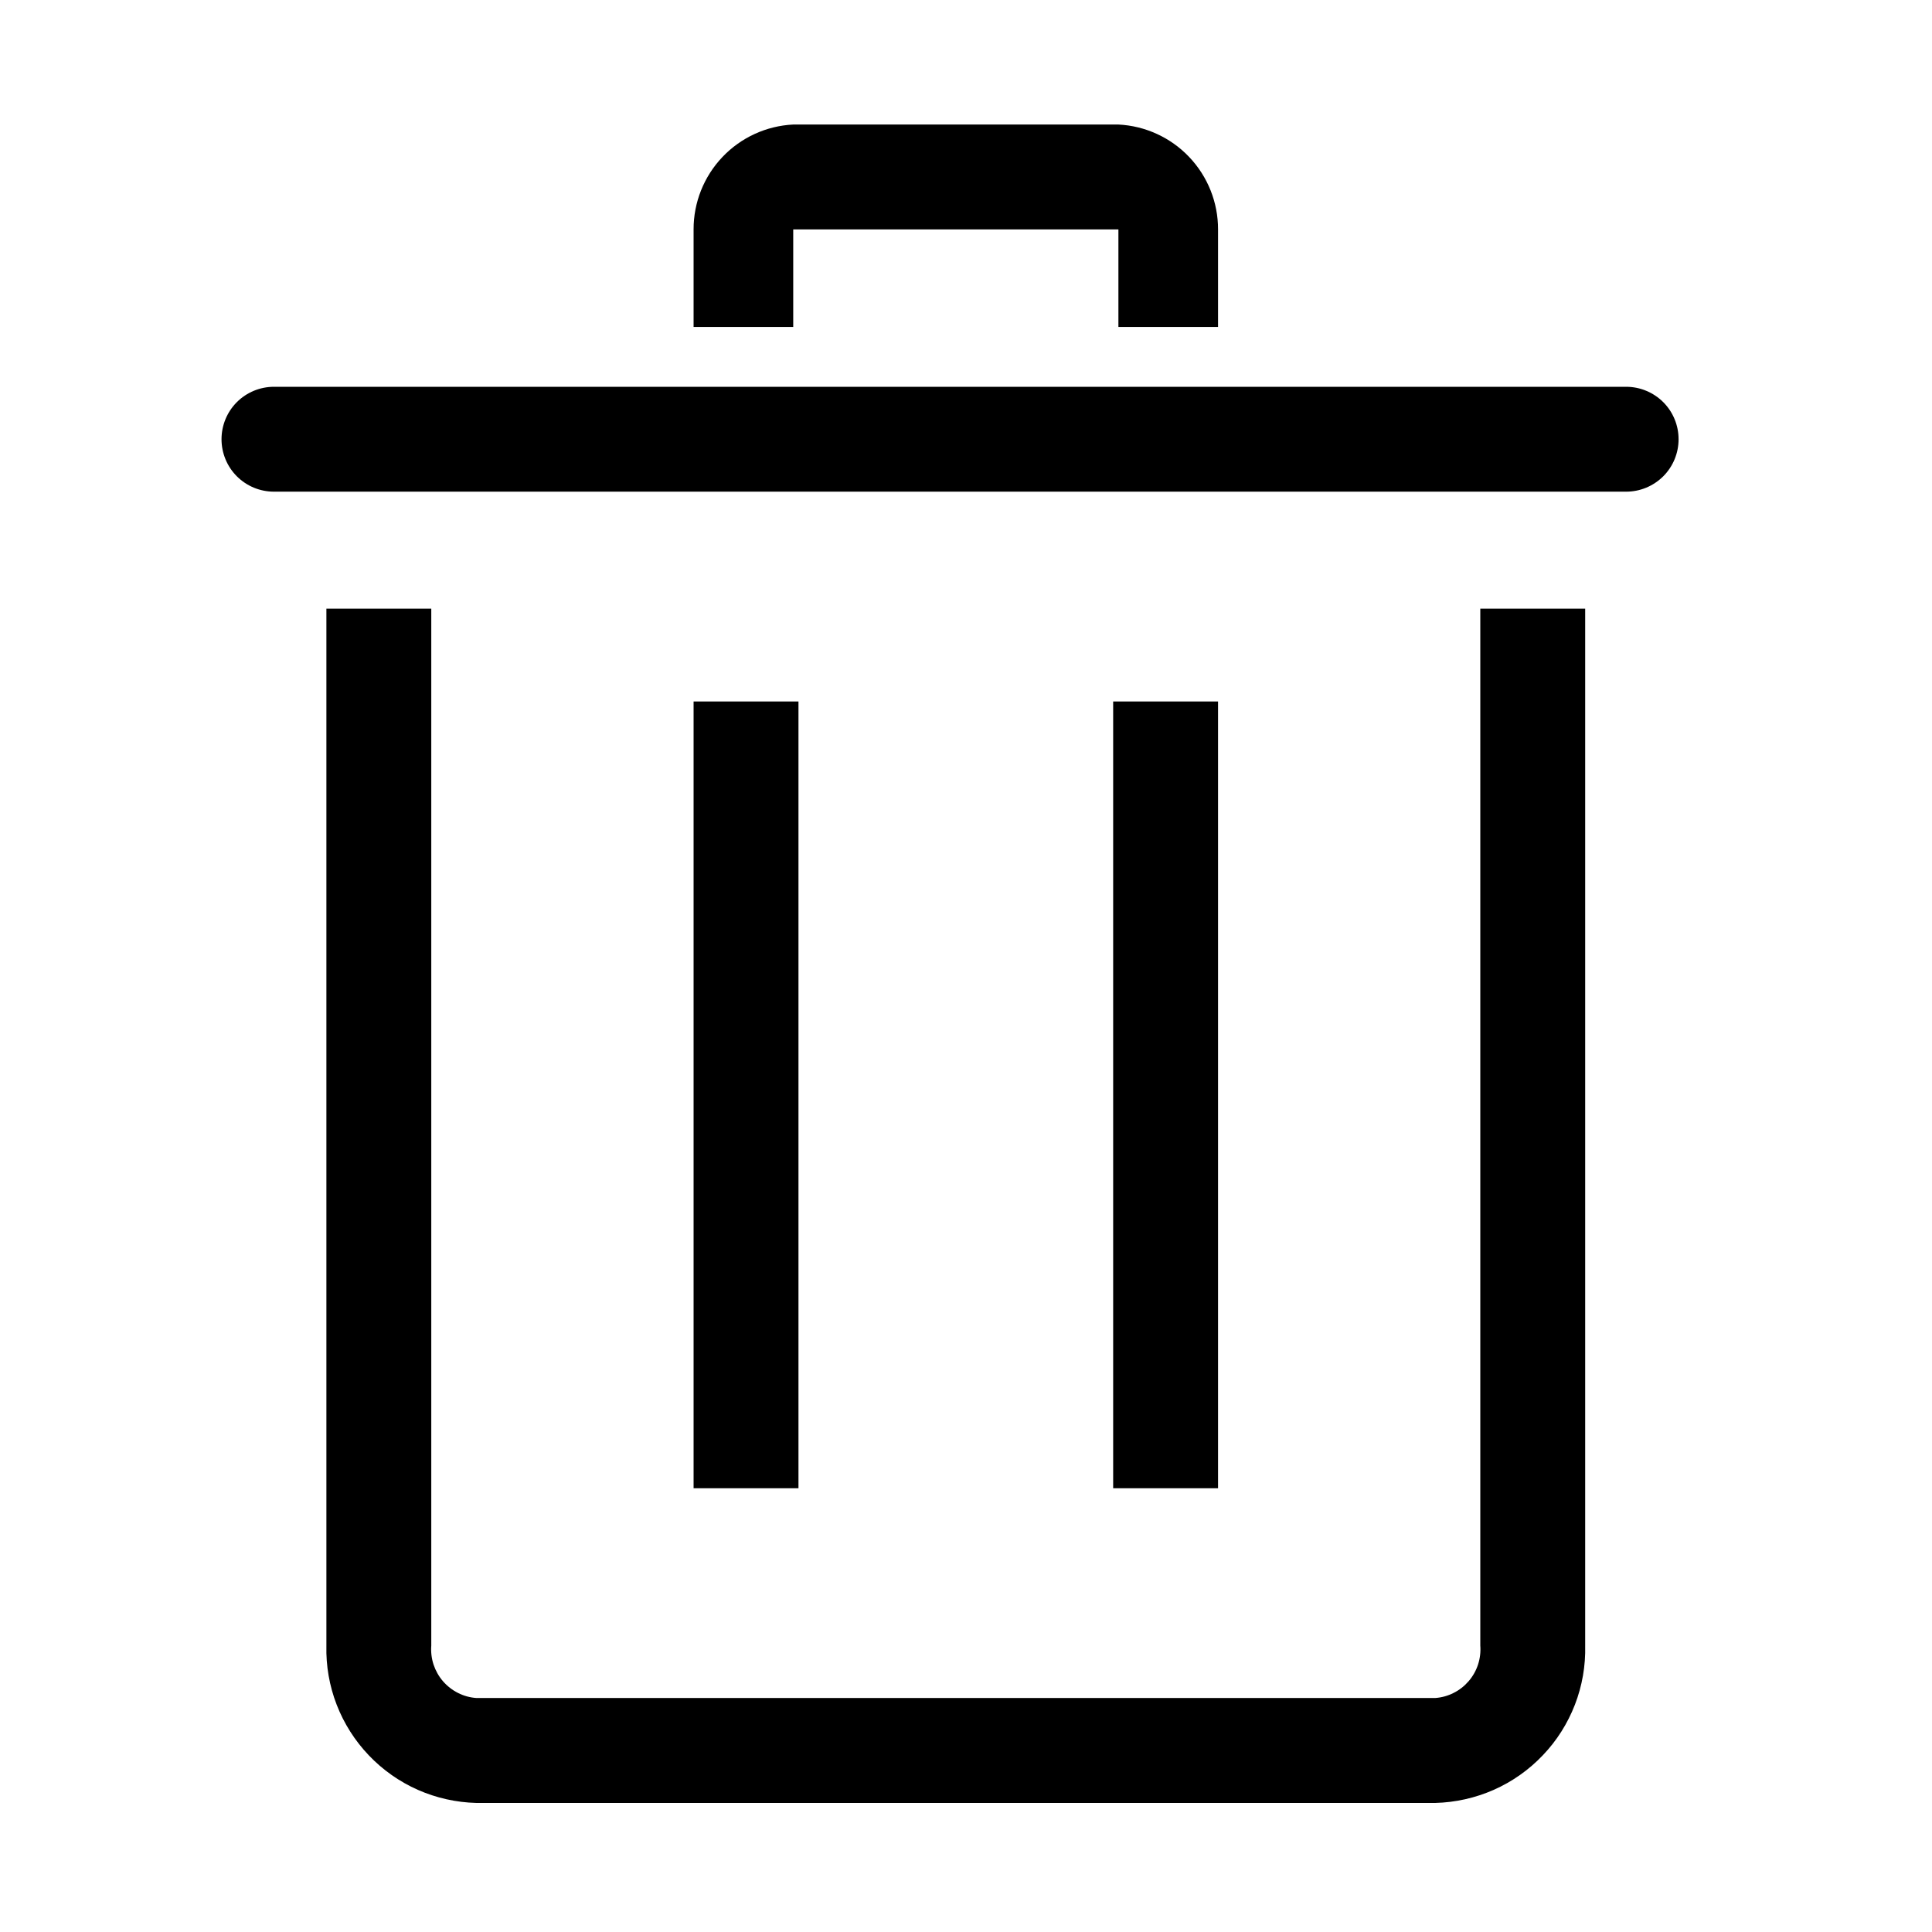 <svg width="35" height="35" viewBox="0 0 35 35" fill="none" xmlns="http://www.w3.org/2000/svg">
<path d="M26 32.662H8.63C8.265 32.653 7.904 32.572 7.57 32.425C7.236 32.277 6.933 32.064 6.681 31.799C6.429 31.535 6.231 31.223 6.099 30.882C5.967 30.541 5.904 30.177 5.913 29.811V11.026H7.813V29.811C7.804 29.927 7.818 30.044 7.854 30.155C7.891 30.265 7.948 30.368 8.024 30.456C8.1 30.544 8.193 30.617 8.297 30.669C8.401 30.722 8.514 30.753 8.63 30.761H26C26.116 30.753 26.229 30.722 26.333 30.669C26.438 30.617 26.53 30.544 26.606 30.456C26.682 30.368 26.74 30.265 26.776 30.155C26.812 30.044 26.826 29.927 26.817 29.811V11.026H28.717V29.811C28.726 30.177 28.663 30.541 28.531 30.882C28.399 31.223 28.202 31.535 27.949 31.799C27.697 32.064 27.395 32.277 27.06 32.425C26.726 32.572 26.366 32.653 26 32.662Z" fill="black"/>
<path d="M29.459 8.907H4.963C4.711 8.907 4.469 8.807 4.291 8.629C4.113 8.451 4.013 8.209 4.013 7.957C4.013 7.705 4.113 7.463 4.291 7.285C4.469 7.107 4.711 7.007 4.963 7.007H29.459C29.711 7.007 29.952 7.107 30.131 7.285C30.309 7.463 30.409 7.705 30.409 7.957C30.409 8.209 30.309 8.451 30.131 8.629C29.952 8.807 29.711 8.907 29.459 8.907Z" fill="black"/>
<path d="M20.166 12.708H22.066V26.961H20.166V12.708Z" fill="black"/>
<path d="M12.565 12.708H14.465V26.961H12.565V12.708Z" fill="black"/>
<path d="M22.066 5.923H20.261V4.156H14.37V5.923H12.565V4.156C12.564 3.668 12.751 3.199 13.087 2.845C13.423 2.491 13.882 2.28 14.37 2.256H20.261C20.748 2.28 21.208 2.491 21.544 2.845C21.88 3.199 22.067 3.668 22.066 4.156V5.923Z" fill="black"/>
</svg>

